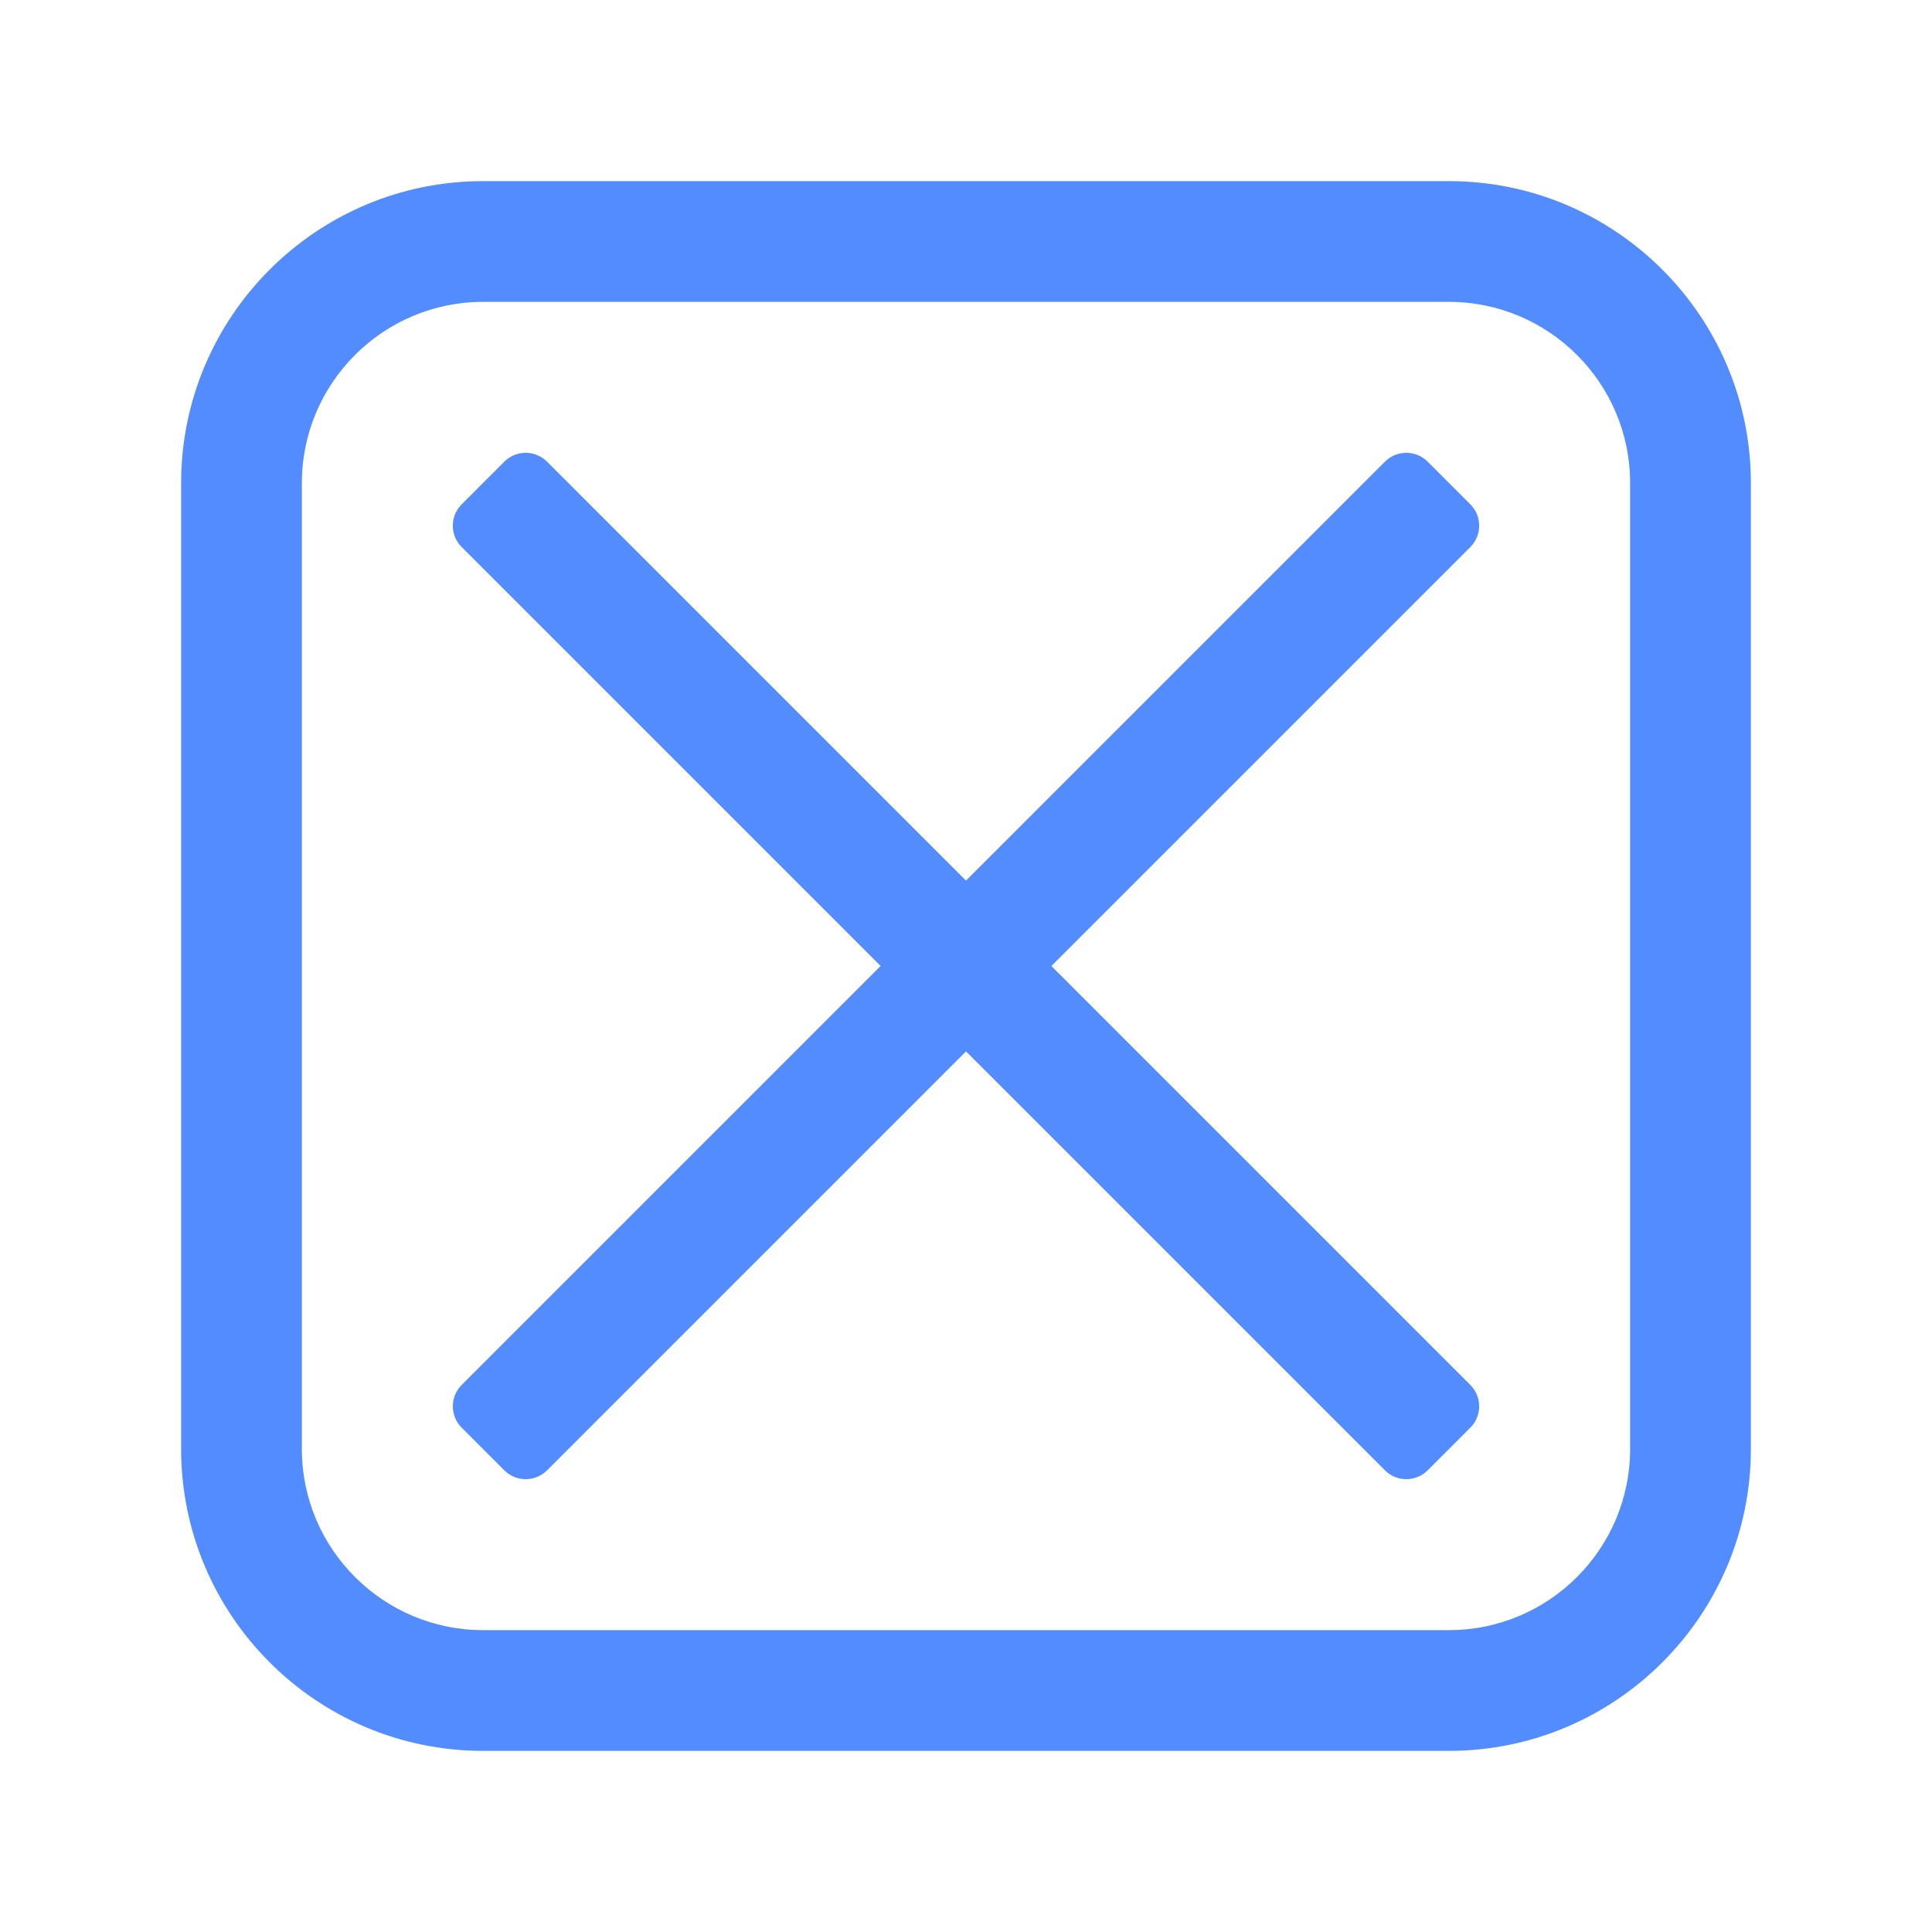 <svg width="68" height="68" viewBox="0 0 68 68" fill="none" xmlns="http://www.w3.org/2000/svg">
<path d="M51 6.375H17C11.142 6.375 6.375 11.142 6.375 17V51C6.375 56.858 11.142 61.625 17 61.625H51C56.858 61.625 61.625 56.858 61.625 51V17C61.625 11.142 56.858 6.375 51 6.375ZM57.375 51C57.375 54.515 54.515 57.375 51 57.375H17C13.485 57.375 10.625 54.515 10.625 51V17C10.625 13.485 13.485 10.625 17 10.625H51C54.515 10.625 57.375 13.485 57.375 17V51ZM51.751 19.254L37.005 34L51.751 48.746C52.166 49.161 52.166 49.834 51.751 50.249L50.249 51.751C49.834 52.166 49.161 52.166 48.746 51.751L34 37.005L19.254 51.751C18.839 52.166 18.166 52.166 17.751 51.751L16.249 50.249C15.834 49.834 15.834 49.161 16.249 48.746L30.995 34L16.249 19.254C15.834 18.839 15.834 18.166 16.249 17.751L17.751 16.249C18.166 15.834 18.839 15.834 19.254 16.249L34 30.995L48.746 16.249C49.161 15.834 49.834 15.834 50.249 16.249L51.751 17.751C52.166 18.166 52.166 18.839 51.751 19.254Z" fill="#528CFF"/>
</svg>
